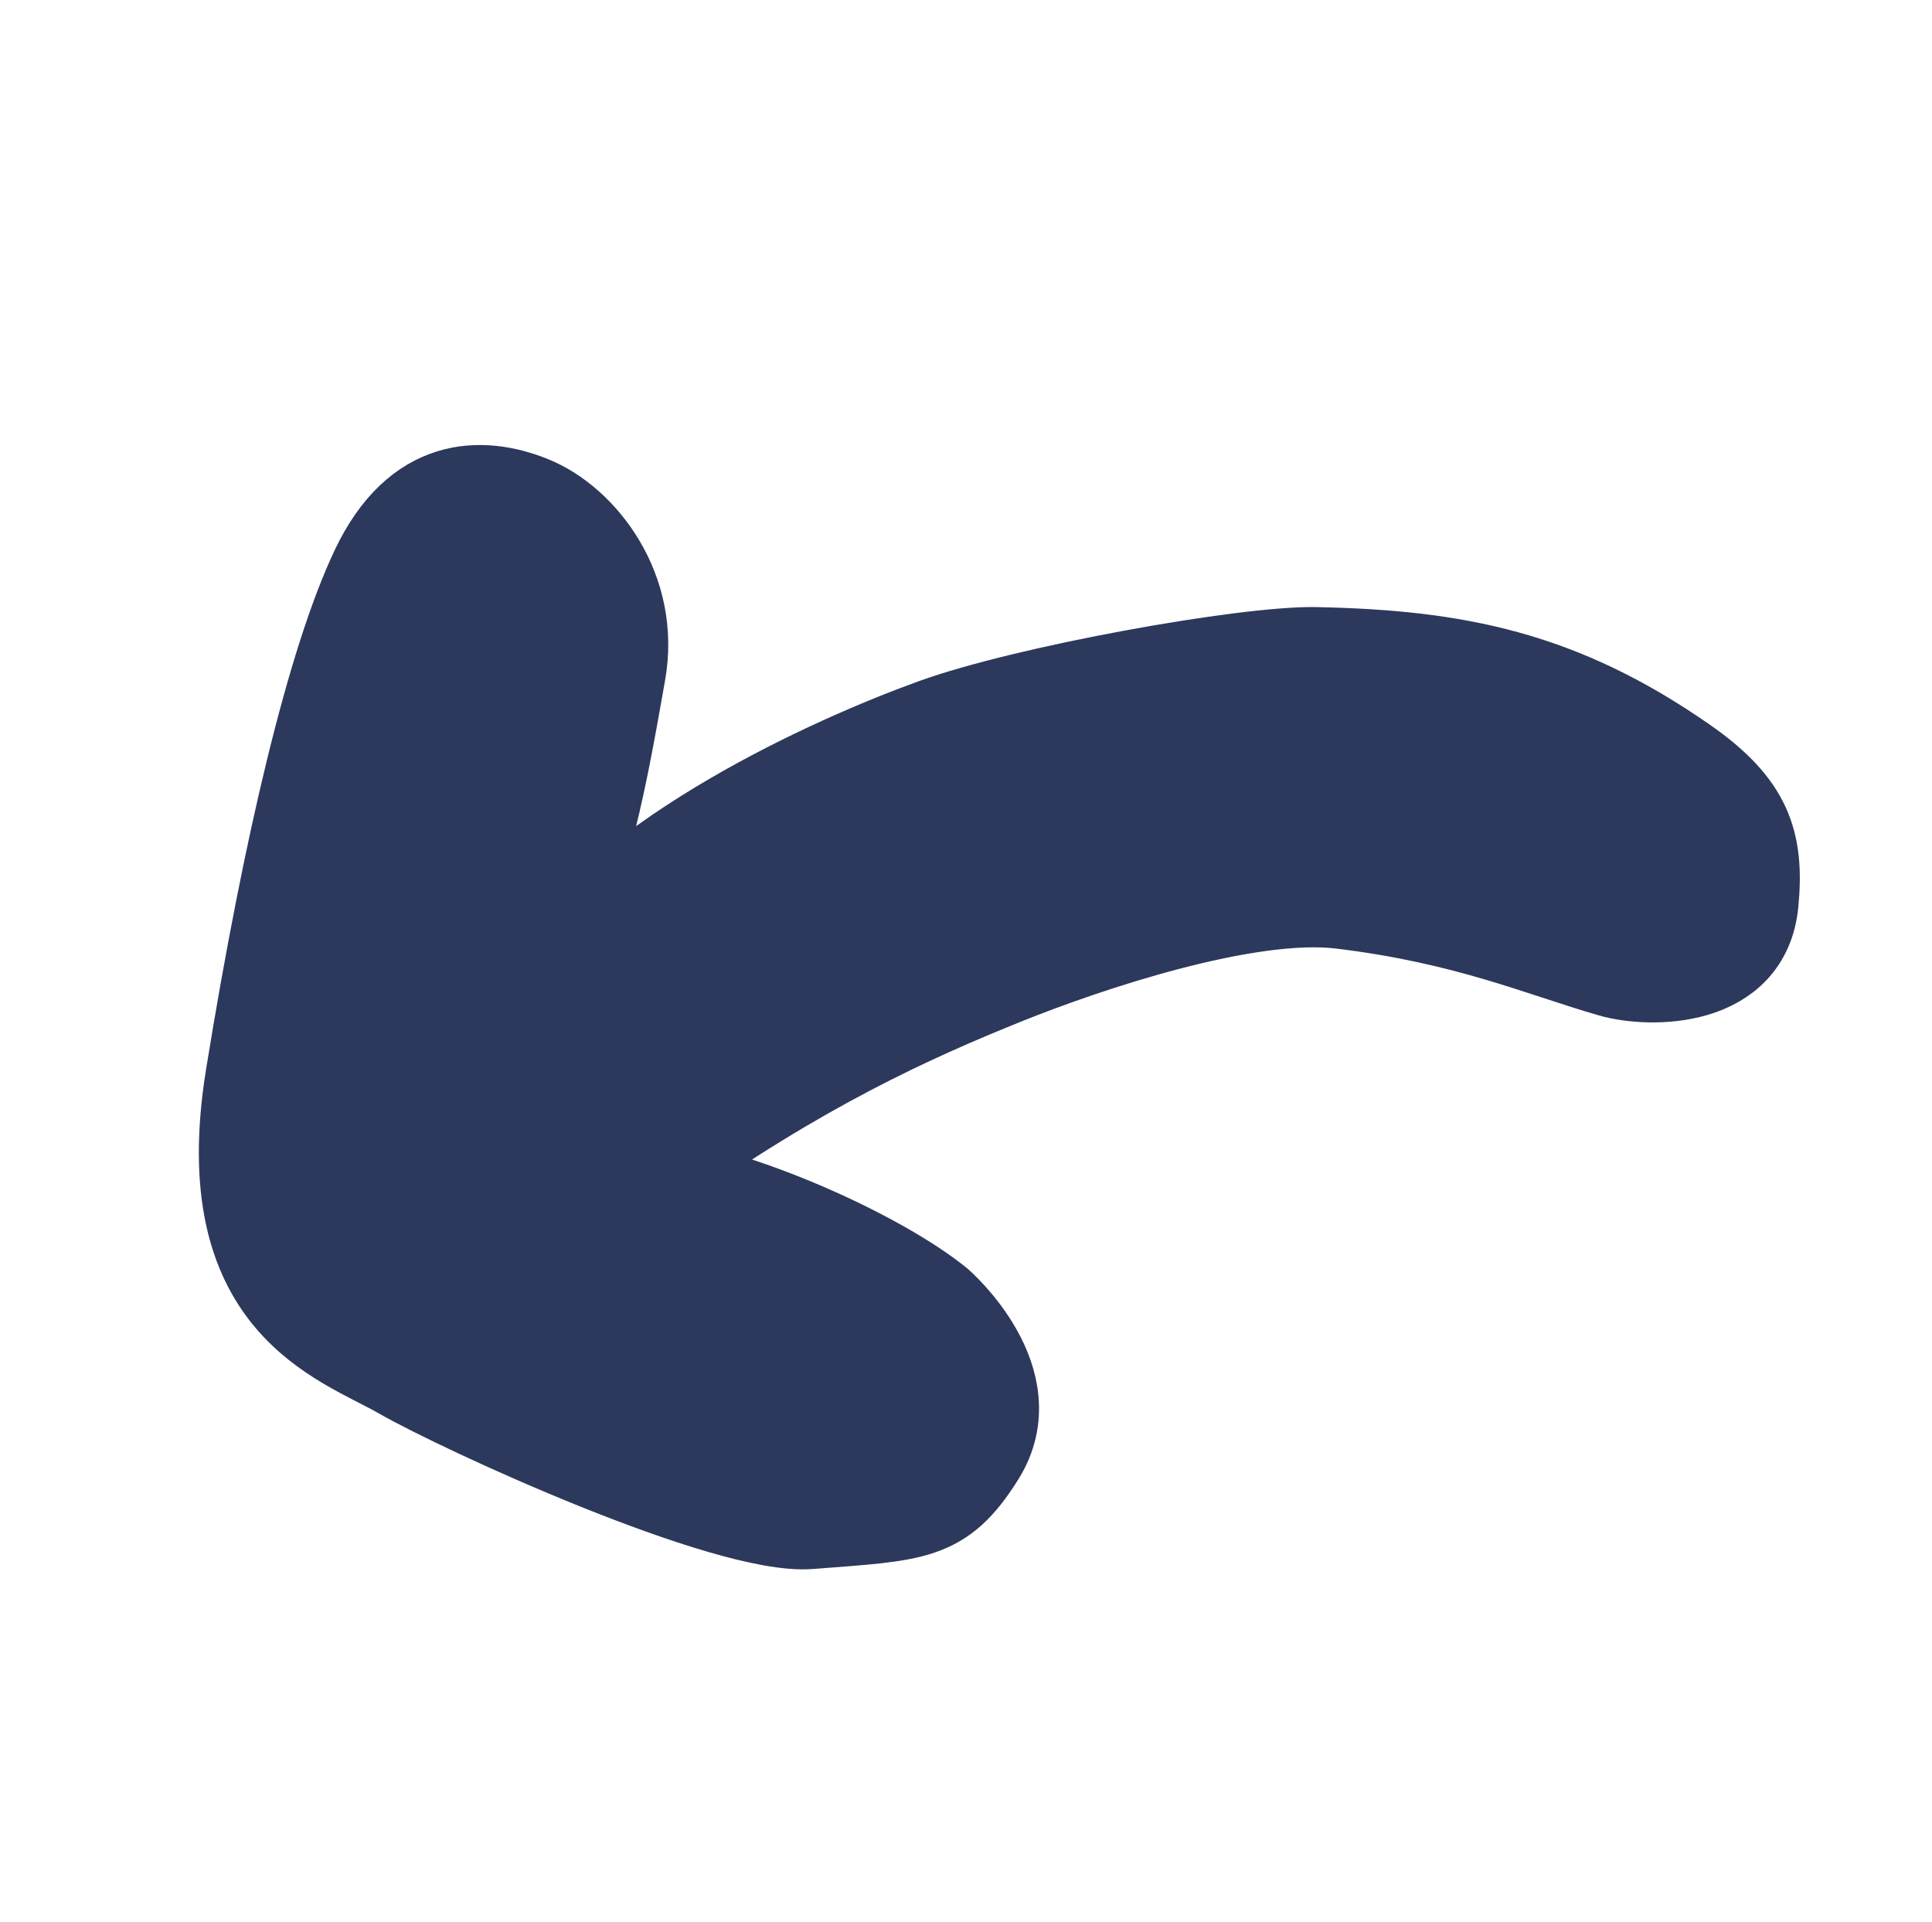 <?xml version="1.0" encoding="UTF-8" standalone="no"?>
<!-- Created with Inkscape (http://www.inkscape.org/) -->

<svg
   xmlns:dc="http://purl.org/dc/elements/1.1/"
   xmlns:cc="http://creativecommons.org/ns#"
   xmlns:rdf="http://www.w3.org/1999/02/22-rdf-syntax-ns#"
   xmlns:svg="http://www.w3.org/2000/svg"
   xmlns="http://www.w3.org/2000/svg"
   xmlns:sodipodi="http://sodipodi.sourceforge.net/DTD/sodipodi-0.dtd"
   xmlns:inkscape="http://www.inkscape.org/namespaces/inkscape"
   id="svg3336"
   version="1.1"
   inkscape:version="0.91 r13725"
   width="174.375"
   height="173.438"
   viewBox="0 0 174.375 173.438"
   sodipodi:docname="undo.svg">
  <defs
     id="defs3340" />
  <sodipodi:namedview
     pagecolor="#ffffff"
     bordercolor="#666666"
     borderopacity="1"
     objecttolerance="10"
     gridtolerance="10"
     guidetolerance="10"
     inkscape:pageopacity="0"
     inkscape:pageshadow="2"
     inkscape:window-width="1366"
     inkscape:window-height="705"
     id="namedview3338"
     showgrid="false"
     inkscape:zoom="3.0904505"
     inkscape:cx="38.974464"
     inkscape:cy="86.71875"
     inkscape:window-x="-8"
     inkscape:window-y="-8"
     inkscape:window-maximized="1"
     inkscape:current-layer="svg3336" />
  <path
     style="fill:#2c395c;fill-rule:evenodd;stroke:#2c395c;stroke-width:6.9;stroke-linecap:butt;stroke-linejoin:round;stroke-opacity:1;stroke-miterlimit:4;stroke-dasharray:none;fill-opacity:1"
     d="m 48.86,87.689 c 4.532,-7.596 6.363,-19.015 7.766,-26.857 1.403,-7.842 -3.645,-14.236 -8.413,-16.179 -4.768,-1.943 -10.938,-1.863 -14.885,6.472 -3.947,8.335 -7.919,24.917 -11.325,45.948 -3.406,21.031 8.429,24.357 13.914,27.504 5.485,3.147 29.495,14.194 37.211,13.59 9.559,-0.748 12.185,-0.599 15.855,-6.472 4.549,-7.28 -3.883,-14.561 -3.883,-14.561 -5.178,-4.224 -17.301,-9.798 -25.563,-11.002 13.094,-9.293 22.921,-13.74 31.387,-17.15 7.325,-2.95 21.759,-7.809 30.093,-6.795 11.264,1.37 17.797,4.288 24.268,6.148 3.621,1.041 12.827,1.104 13.59,-6.795 0.55,-5.695 -0.635,-9.192 -6.472,-13.267 -11.311,-7.896 -20.897,-9.776 -33.652,-10.031 -6.417,-0.128 -26.279,3.456 -34.623,6.472 -9.505,3.435 -27.829,11.802 -35.27,22.974 z"
     id="path3346"
     inkscape:connector-curvature="0"
     sodipodi:nodetypes="cszzzzssscsssssssc" />
  <g
     inkscape:groupmode="layer"
     id="layer1"
     inkscape:label="Layer 1" />
</svg>
